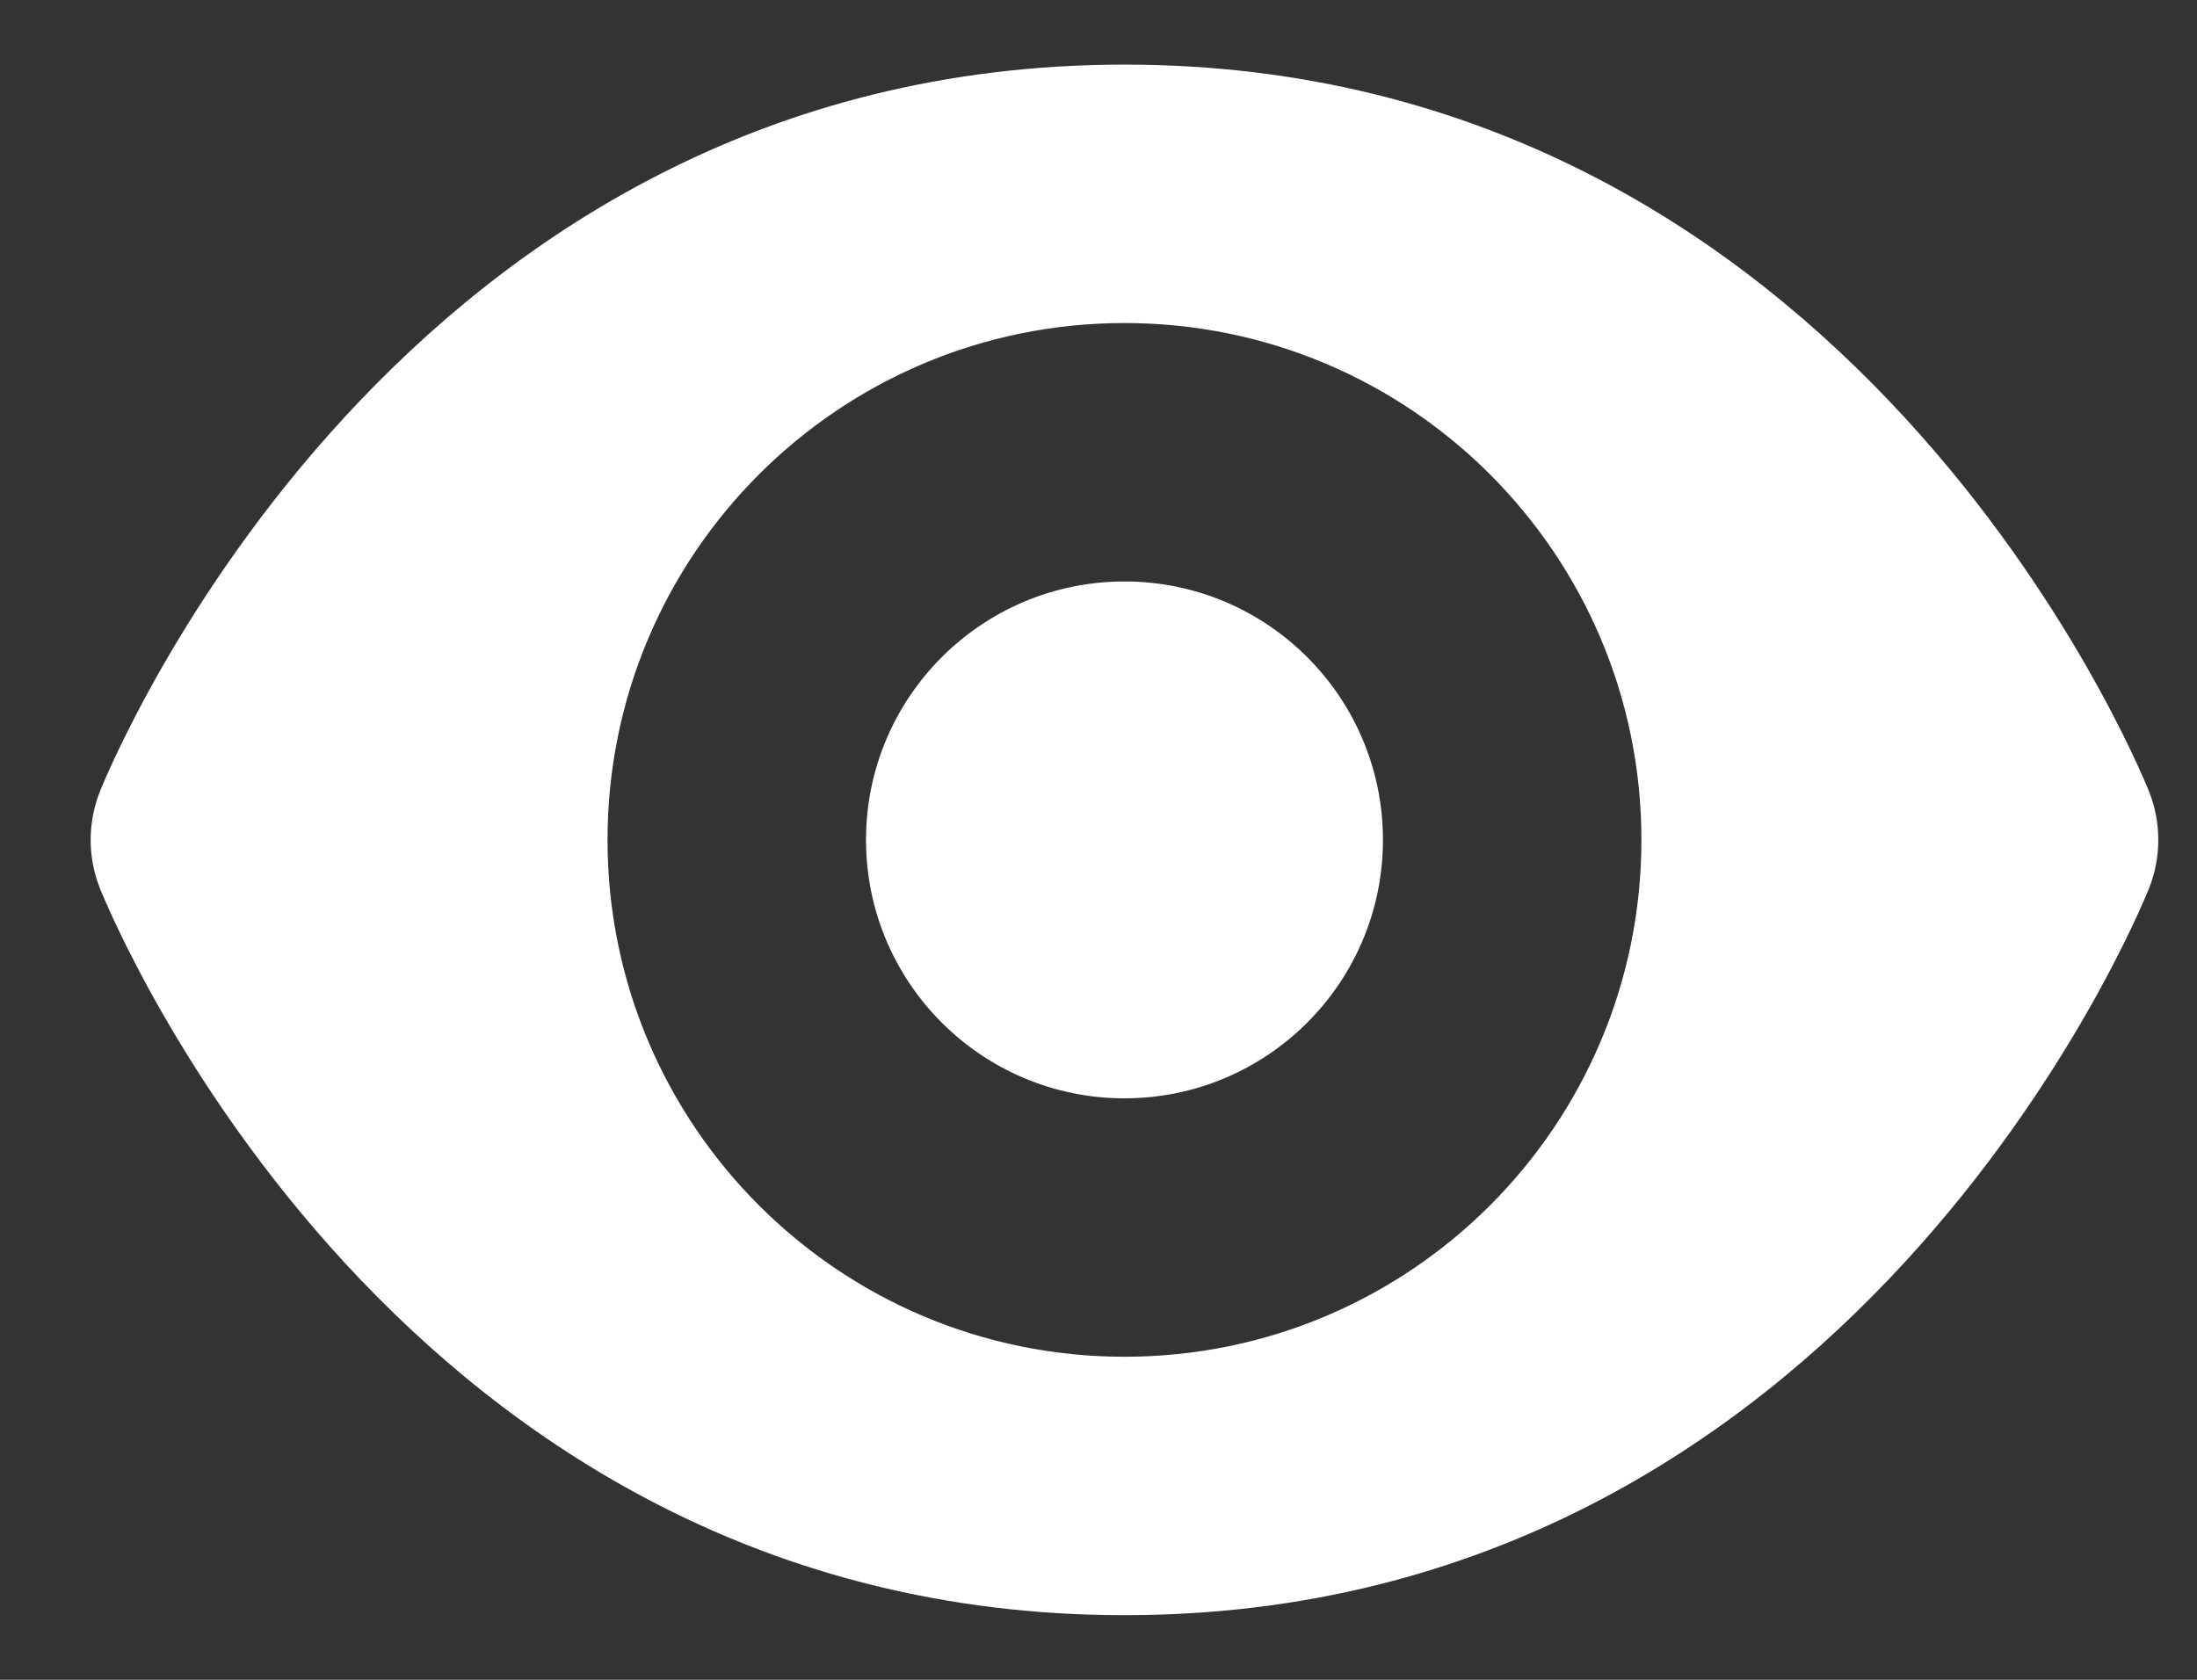 <svg width="17" height="13" viewBox="0 0 17 13" fill="none" xmlns="http://www.w3.org/2000/svg">
<rect x="0" y="0" width="17" height="13" fill="#333333" stroke="none"/>
<path fill-rule="evenodd" clip-rule="evenodd" d="M16.63 6.128C16.538 5.899 14.313 0.5 8.701 0.5C3.089 0.5 0.864 5.899 0.772 6.128C0.678 6.367 0.678 6.633 0.772 6.872C0.864 7.101 3.089 12.5 8.701 12.5C14.313 12.5 16.538 7.101 16.63 6.872C16.724 6.633 16.724 6.367 16.63 6.128ZM8.701 10.5C6.492 10.5 4.701 8.709 4.701 6.5C4.701 4.291 6.492 2.5 8.701 2.5C10.911 2.5 12.701 4.291 12.701 6.5C12.701 8.709 10.911 10.5 8.701 10.5ZM8.701 4.5C7.597 4.5 6.701 5.396 6.701 6.5C6.701 7.604 7.597 8.5 8.701 8.5C9.806 8.5 10.701 7.604 10.701 6.5C10.701 5.396 9.806 4.5 8.701 4.5Z" fill="white"/>
</svg>
